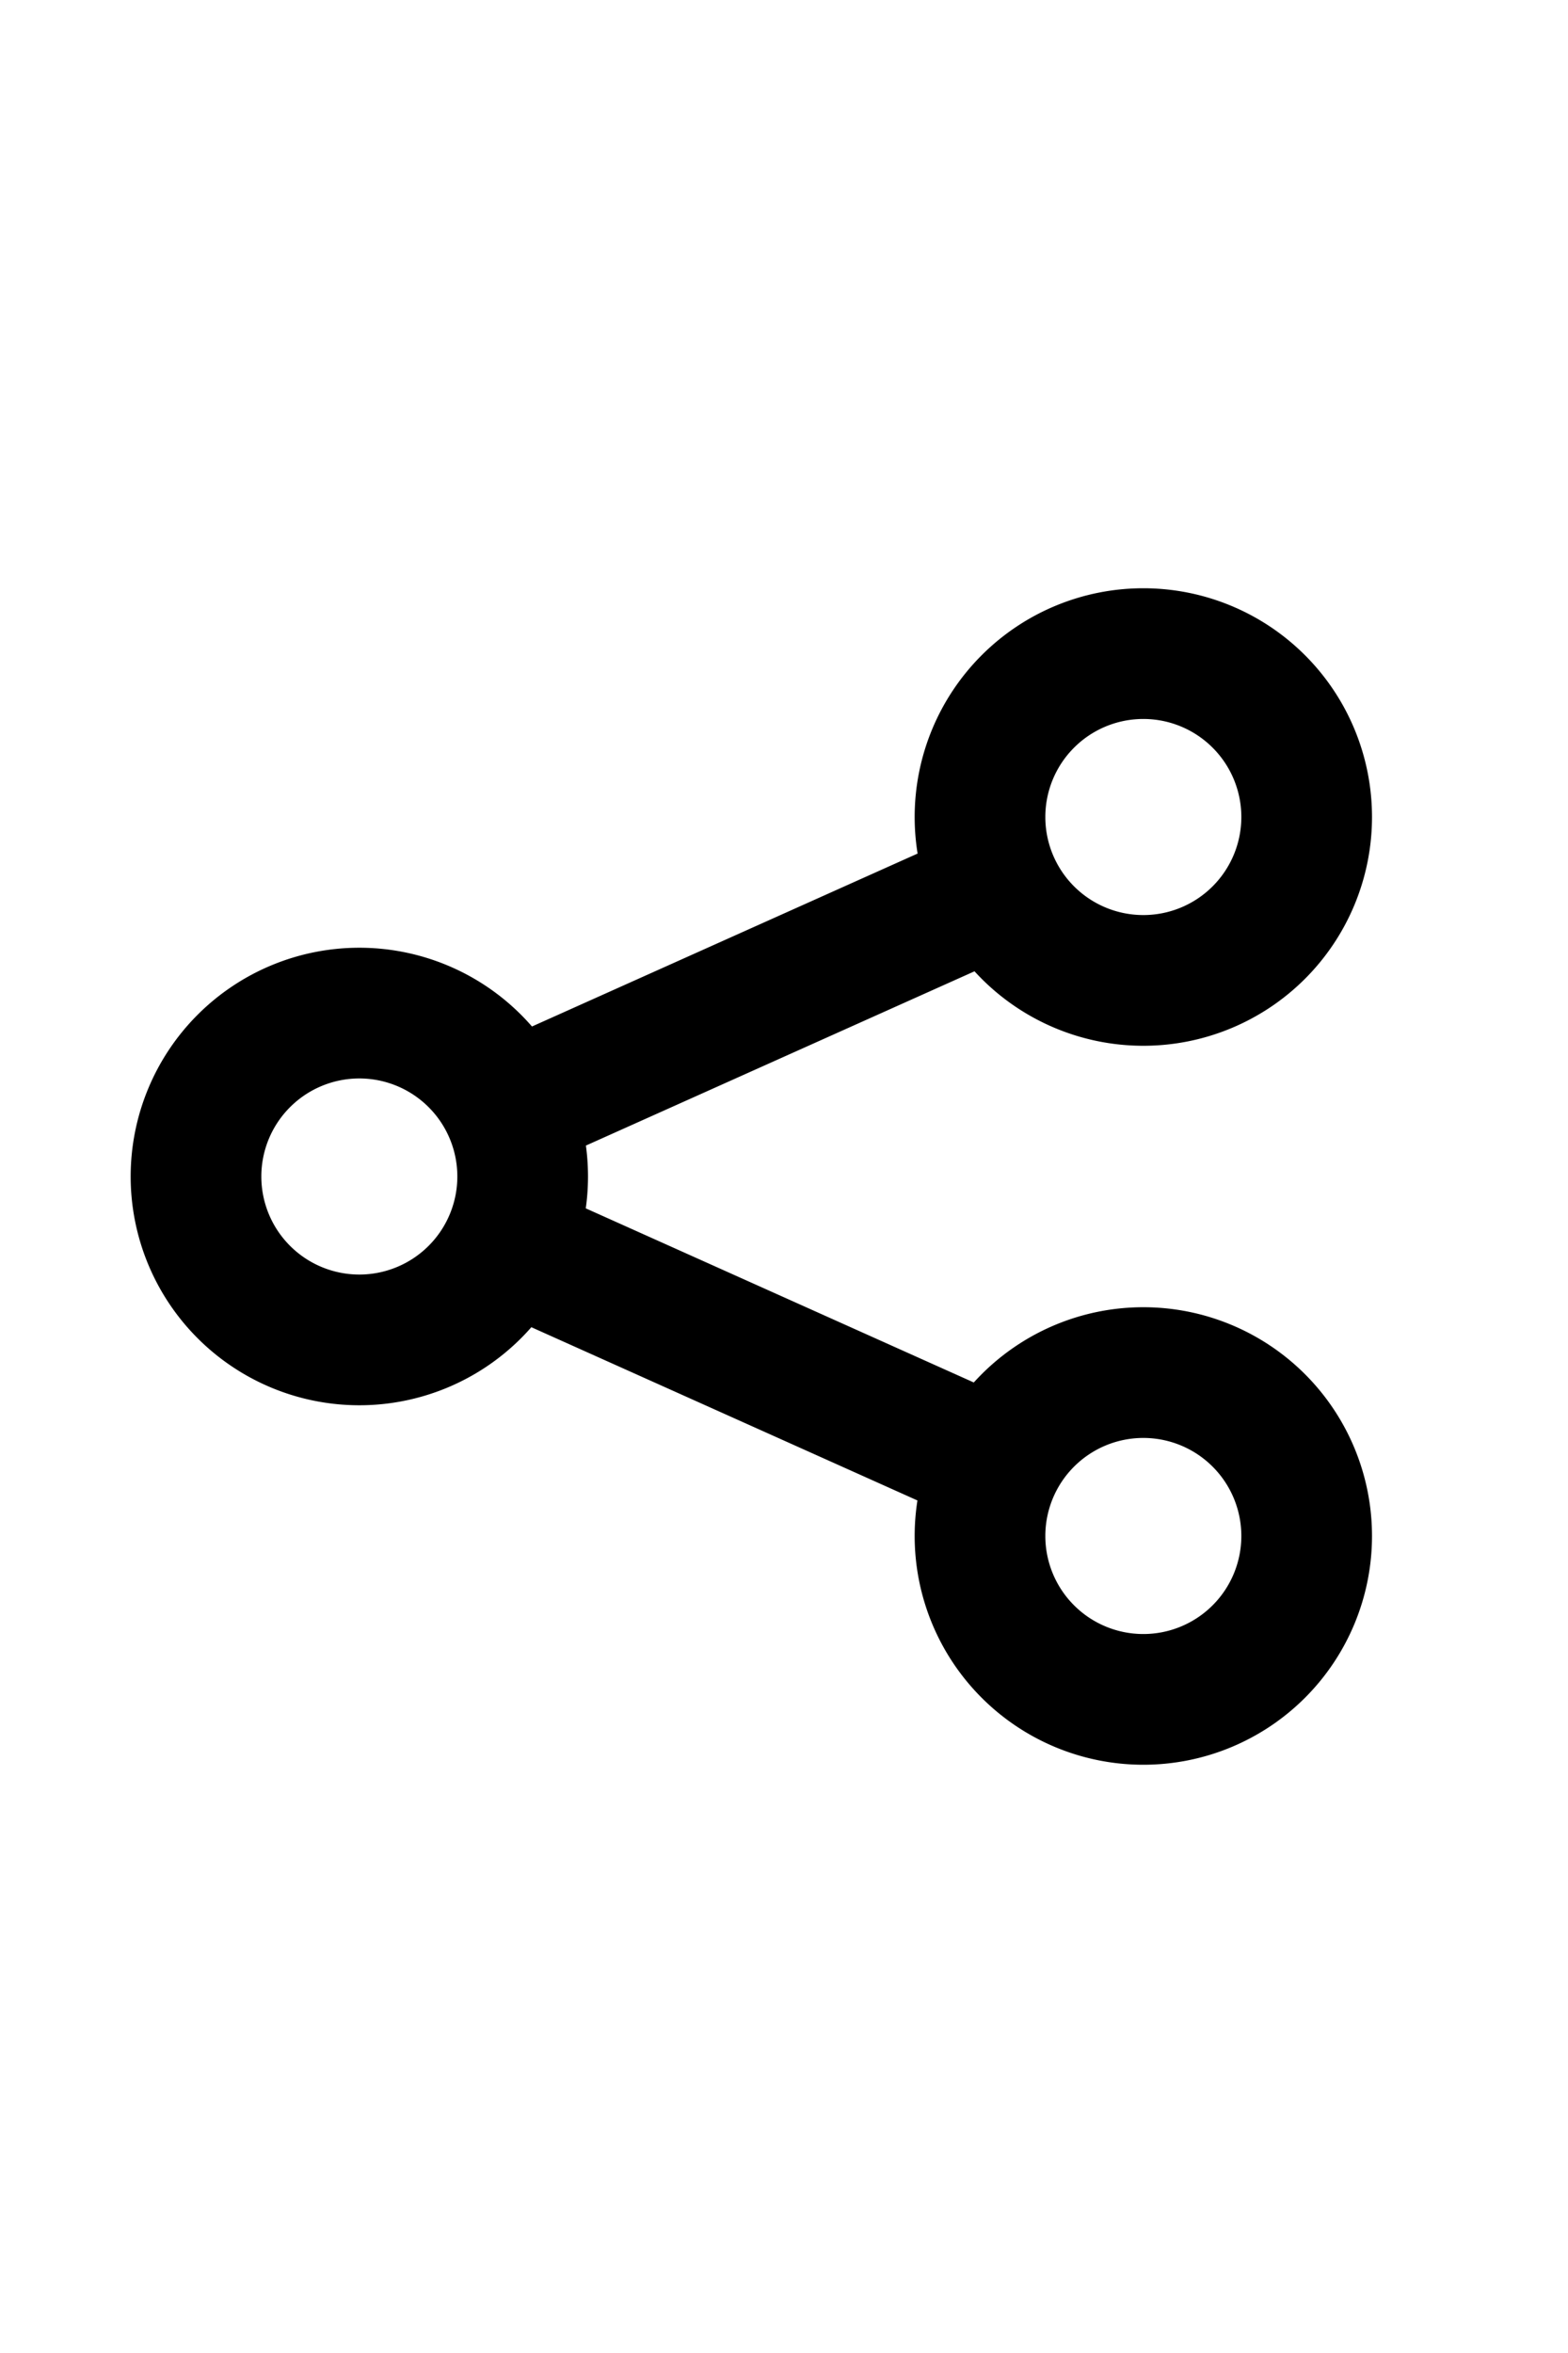 <svg xmlns="http://www.w3.org/2000/svg" width="1em" fill="none" viewBox="0 0 24 24">
  <path stroke="currentColor" stroke-linecap="round" stroke-width="2"
    d="M7.926 10.898 15 7.727m-7.074 5.39L15 16.29M8 12a2.5 2.5 0 1 1-5 0 2.5 2.5 0 0 1 5 0Zm12 5.5a2.5 2.5 0 1 1-5 0 2.5 2.5 0 0 1 5 0Zm0-11a2.5 2.5 0 1 1-5 0 2.5 2.5 0 0 1 5 0Z" />
</svg>